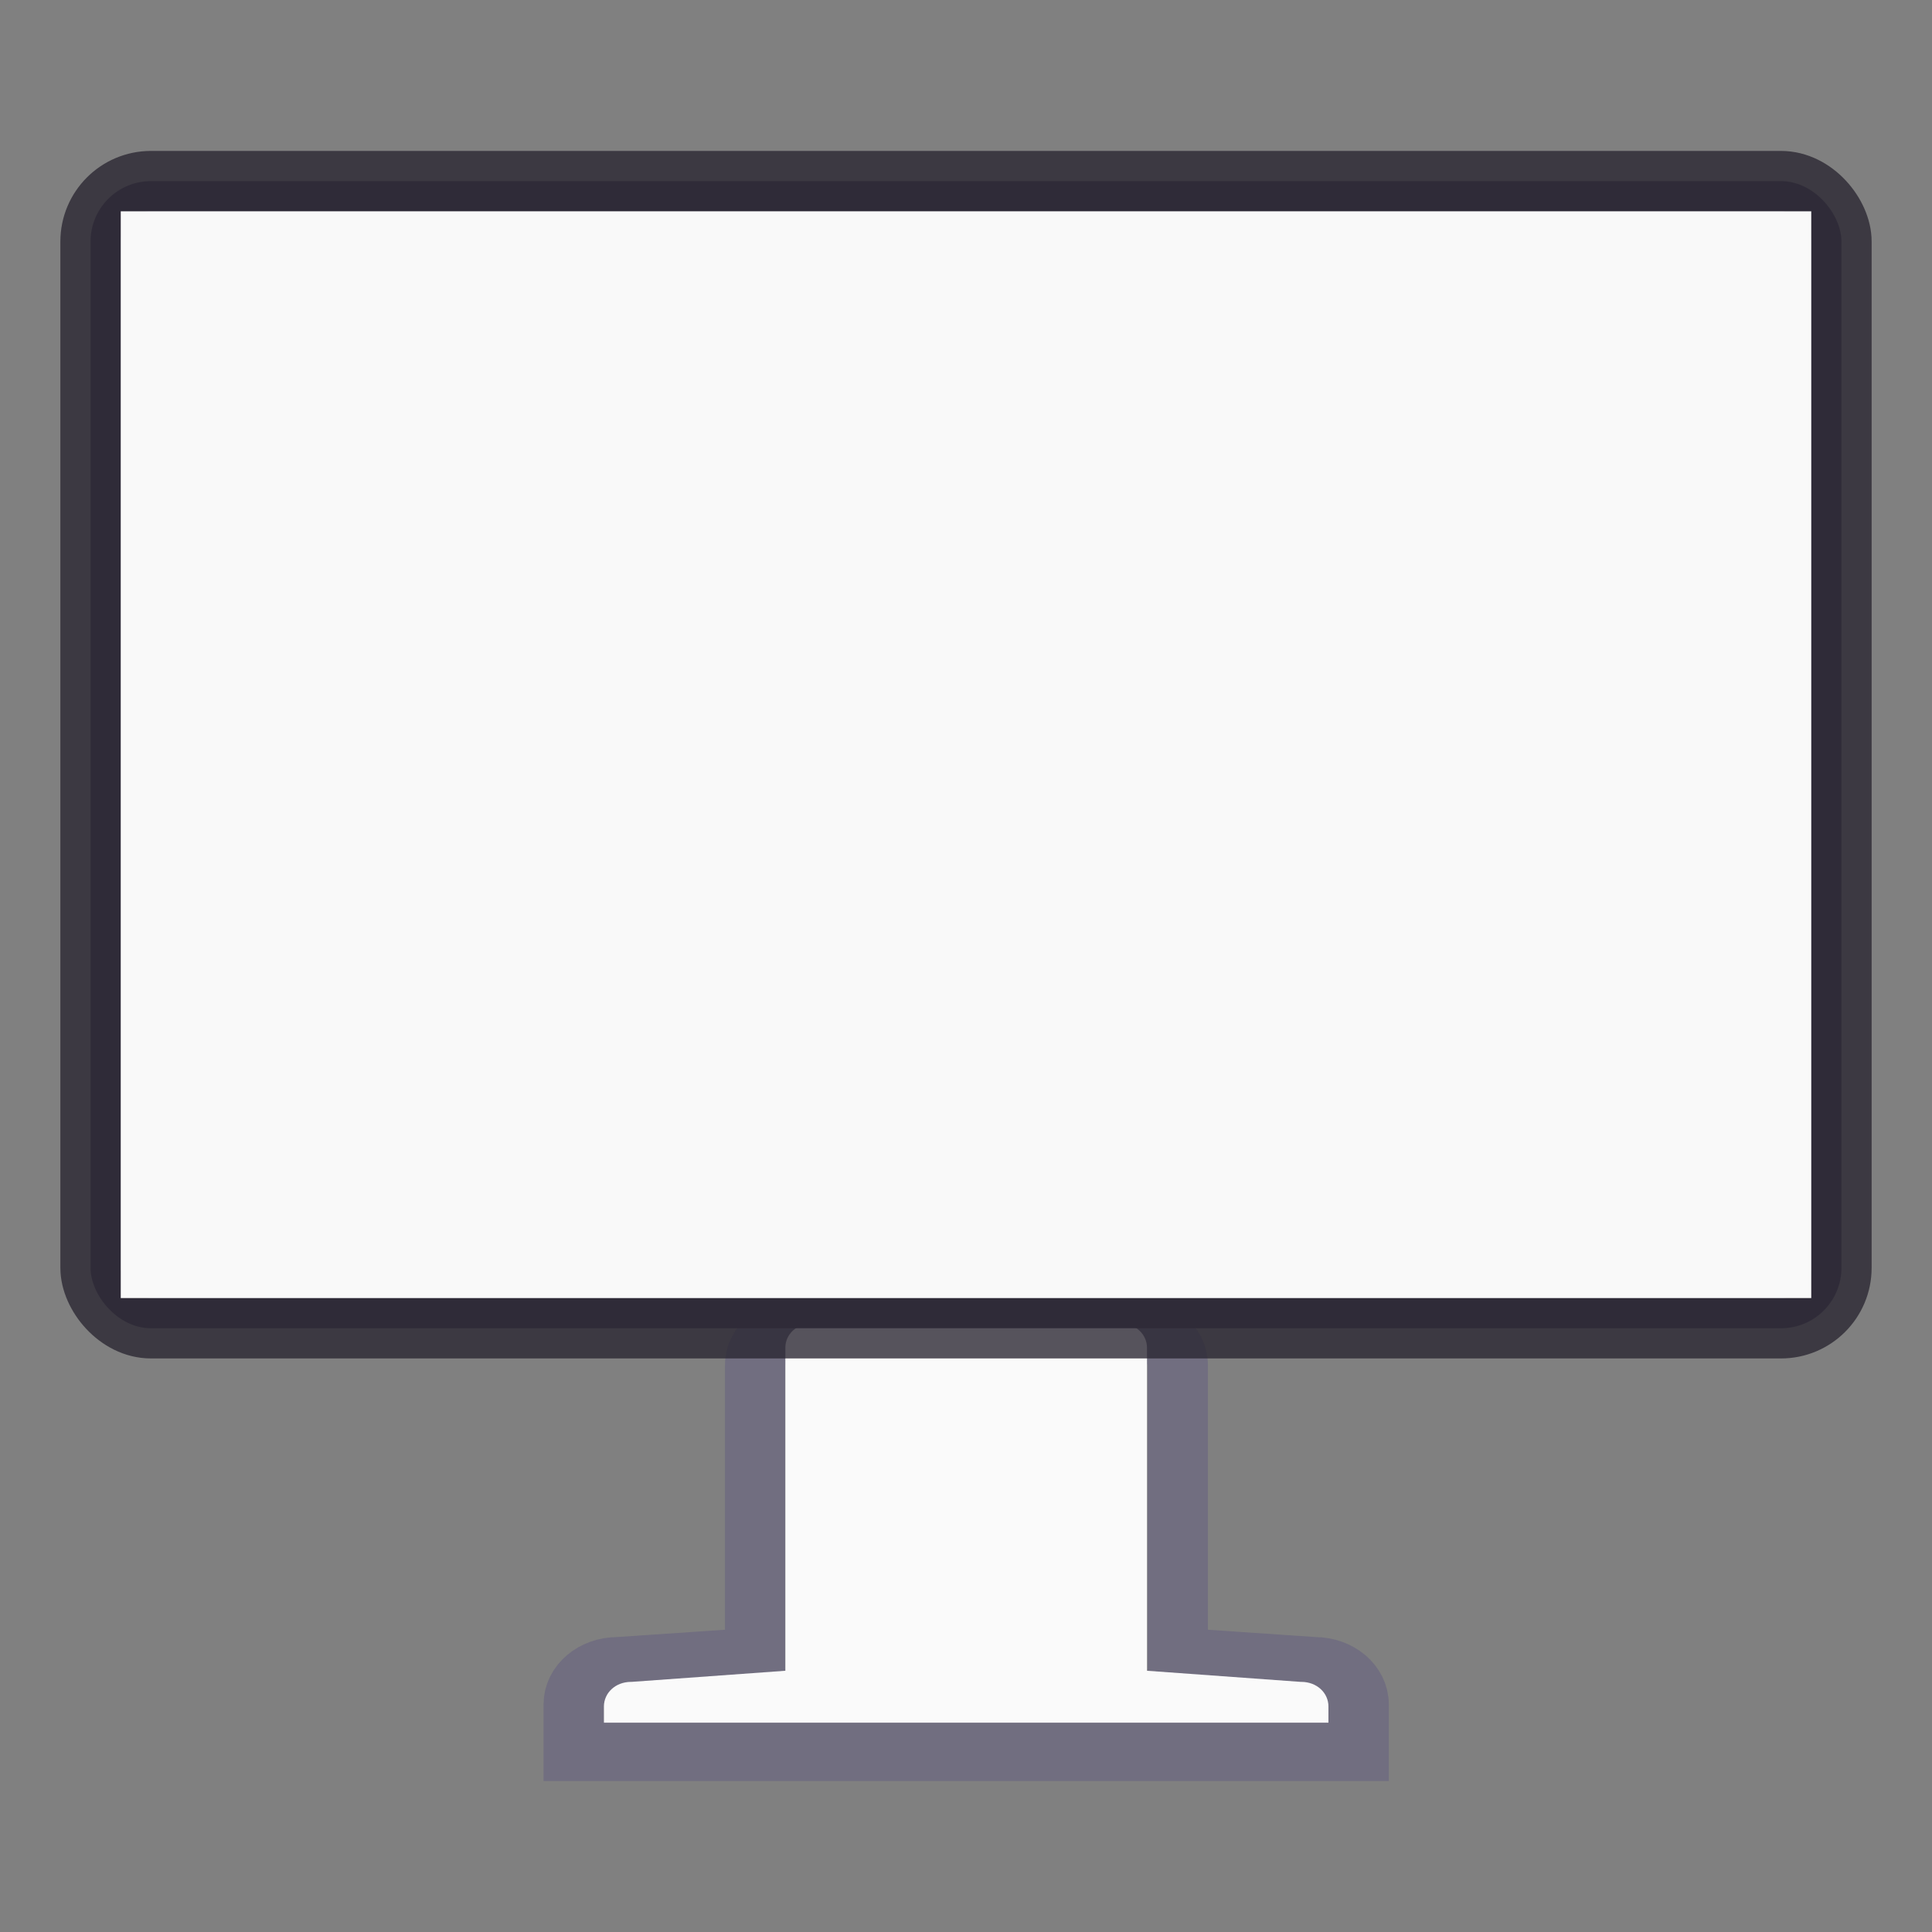 <?xml version="1.0" encoding="UTF-8" standalone="no"?>
<svg
   width="32"
   height="32"
   version="1.1"
   id="svg161"
   sodipodi:docname="computer.svg"
   inkscape:version="1.2.2 (b0a8486541, 2022-12-01)"
   xmlns:inkscape="http://www.inkscape.org/namespaces/inkscape"
   xmlns:sodipodi="http://sodipodi.sourceforge.net/DTD/sodipodi-0.dtd"
   xmlns="http://www.w3.org/2000/svg"
   xmlns:svg="http://www.w3.org/2000/svg">
  <rect width="100%" height="100%" fill="#808080" stroke="none"/>
  <defs
     id="defs165">
    <linearGradient
       id="screen"
       x1="3.266"
       y1="9.798"
       x2="3.266"
       y2="29.394"
       gradientTransform="scale(1.225,0.816)"
       gradientUnits="userSpaceOnUse">
      <stop
         offset="0%"
         style="stop-color:#E0E0E0"
         id="stop7" />
      <!-- Gray 300 -->
      <stop
         offset="100%"
         style="stop-color:#BDBDBD"
         id="stop9" />
      <!-- Gray 400 -->
    </linearGradient>
  </defs>
  <sodipodi:namedview
     id="namedview163"
     pagecolor="#ffffff"
     bordercolor="#666666"
     borderopacity="1.0"
     inkscape:showpageshadow="2"
     inkscape:pageopacity="0.0"
     inkscape:pagecheckerboard="0"
     inkscape:deskcolor="#d1d1d1"
     showgrid="false"
     inkscape:zoom="7.375"
     inkscape:cx="4.6101695"
     inkscape:cy="16.20339"
     inkscape:window-width="1920"
     inkscape:window-height="1019"
     inkscape:window-x="0"
     inkscape:window-y="0"
     inkscape:window-maximized="1"
     inkscape:current-layer="svg161" />
  <path
     d="m 13.237,22 c -0.404,0 -0.73,0.275 -0.729,0.616 v 4.845 l -2.277,0.154 c -0.404,0 -0.728,0.275 -0.728,0.616 V 29 h 13 v -0.769 c 0,-0.34 -0.325,-0.616 -0.729,-0.616 L 19.507,27.461 V 22.616 C 19.507,22.275 19.182,22 18.778,22 Z"
     fill="none"
     stroke="#4c427f"
     stroke-opacity="0.291"
     id="path151" />
  <path
     d="m 13.458,21.917 c -0.26,0 -0.452,0.184 -0.45,0.407 v 5.349 l -2.545,0.184 h -0.01 c -0.26,0 -0.45,0.184 -0.45,0.407 v 0.269 h 12 v -0.269 c 0,-0.223 -0.19,-0.407 -0.45,-0.407 h -0.012 l -2.543,-0.184 v -5.349 c 0,-0.223 -0.19,-0.407 -0.45,-0.407 z"
     fill="#fafafa"
     id="path153" />
  <rect
     x="1.5"
     y="3"
     width="29"
     height="19"
     rx="1"
     ry="1"
     fill="#474355"
     stroke="#292531"
     stroke-dashoffset="0.5"
     stroke-linecap="round"
     stroke-linejoin="round"
     stroke-opacity="0.784"
     id="rect155" />
  <path
     d="m 2,3.5 h 28 v 18 H 2 Z"
     fill="#9677e2"
     fill-rule="evenodd"
     id="path157"
     style="font-variation-settings:normal;opacity:1;vector-effect:none;fill:#f9f9f9;fill-opacity:1;stroke-width:1;stroke-linecap:butt;stroke-linejoin:miter;stroke-miterlimit:4;stroke-dasharray:none;stroke-dashoffset:0;stroke-opacity:1;-inkscape-stroke:none;stop-color:#000000;stop-opacity:1" />
</svg>
